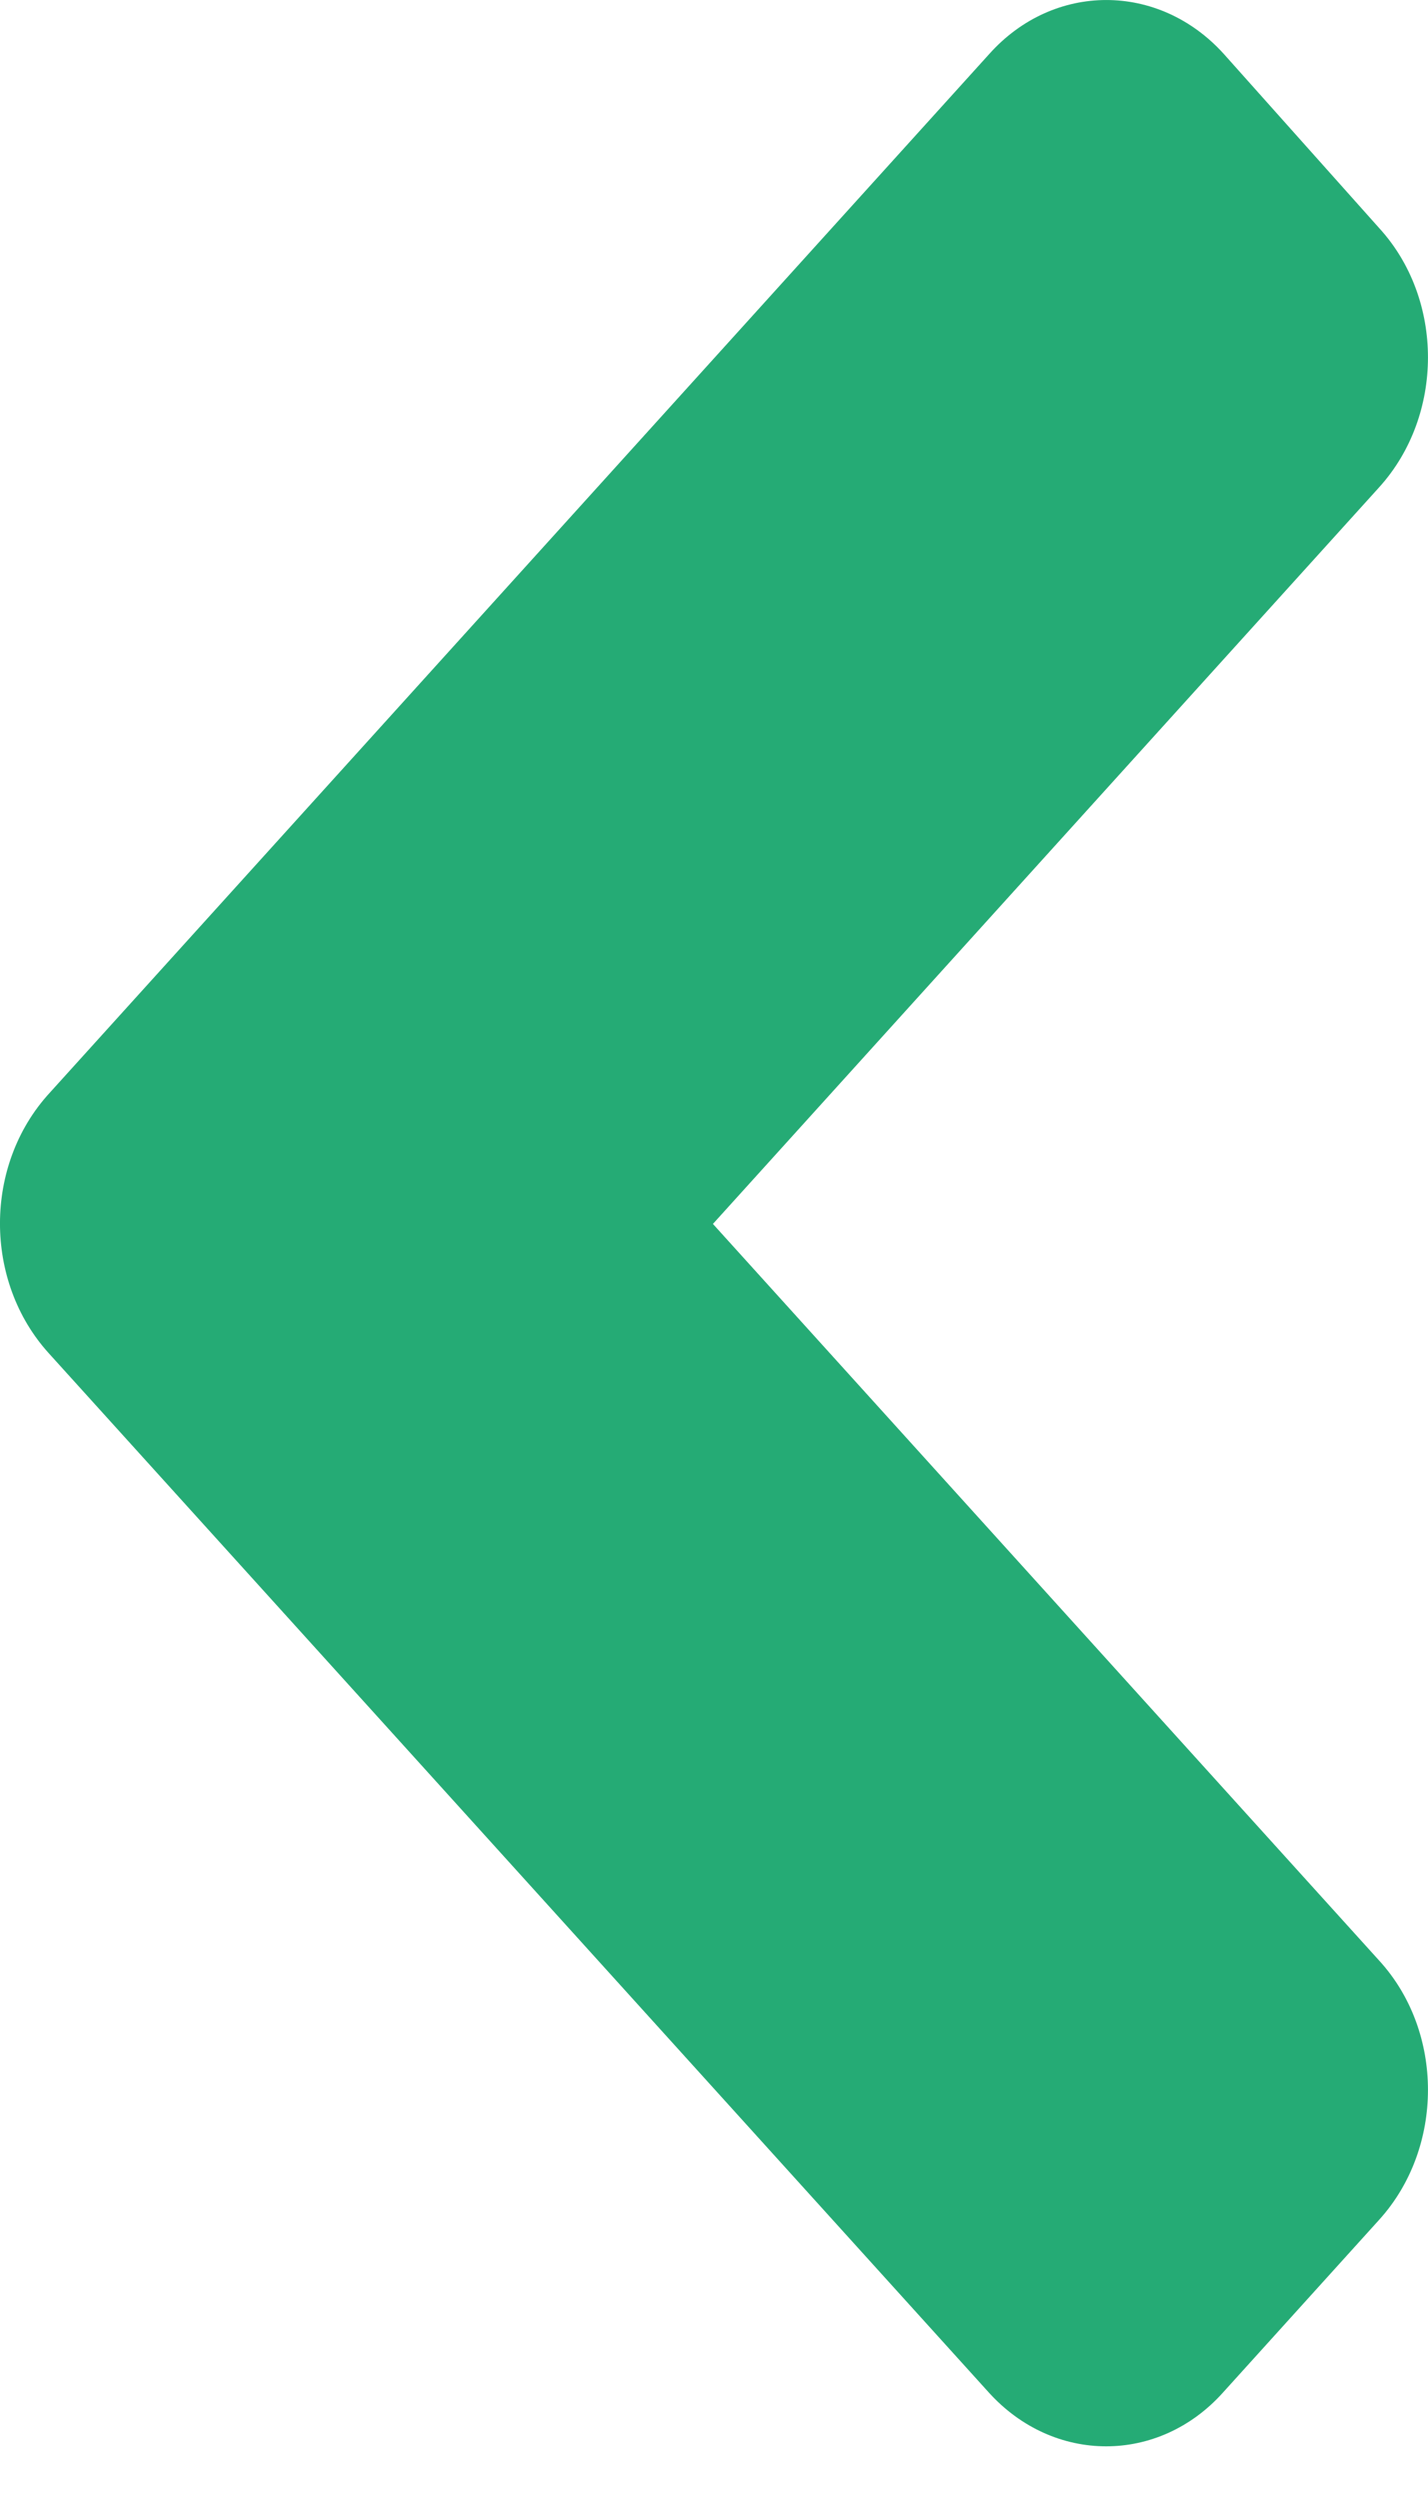 <svg width="20" height="35" viewBox="0 0 20 35" fill="none" xmlns="http://www.w3.org/2000/svg">
<path d="M0.681 18.943L13.848 33.494C14.758 34.5 16.229 34.5 17.13 33.494L19.317 31.076C20.227 30.07 20.227 28.444 19.317 27.449L9.985 17.135L19.317 6.821C20.227 5.815 20.227 4.189 19.317 3.194L17.139 0.754C16.229 -0.251 14.758 -0.251 13.857 0.754L0.691 15.305C-0.229 16.311 -0.229 17.937 0.681 18.943Z" fill="#25AB75"/>
</svg>
